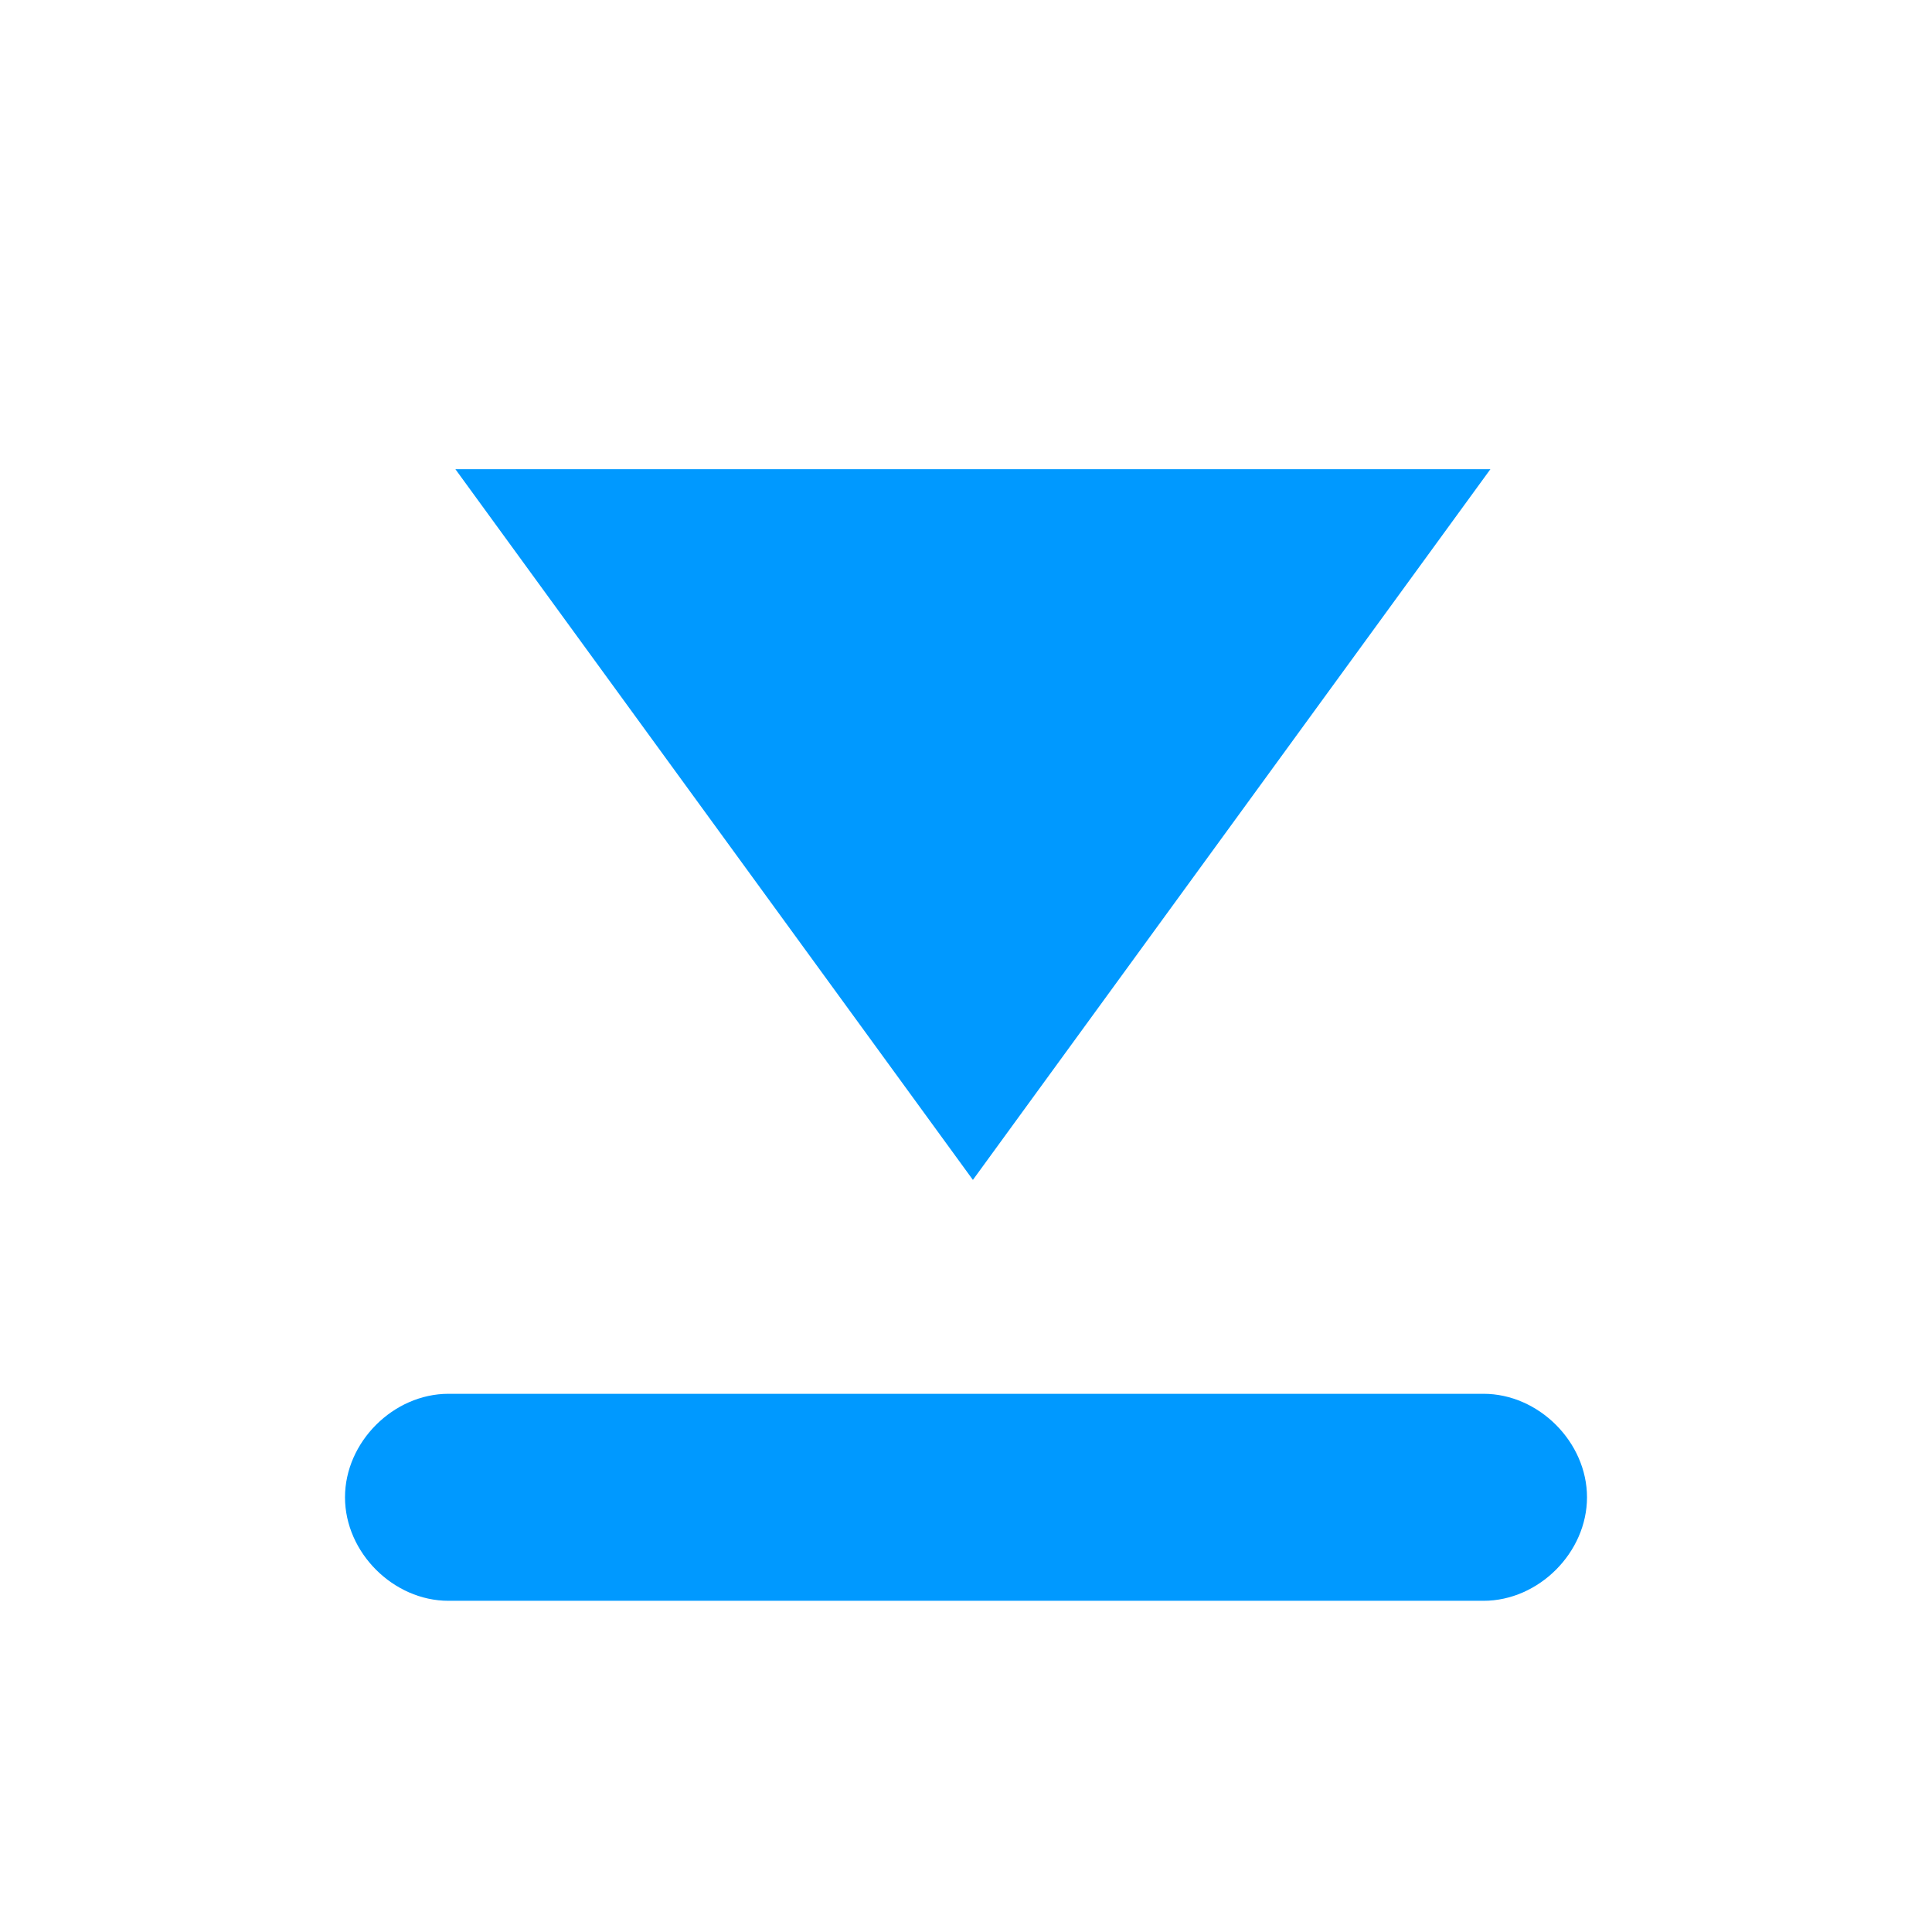 <?xml version="1.0" encoding="utf-8"?>
<!-- Generator: Adobe Illustrator 23.0.1, SVG Export Plug-In . SVG Version: 6.00 Build 0)  -->
<svg version="1.1" id="Layer_1" xmlns="http://www.w3.org/2000/svg" xmlns:xlink="http://www.w3.org/1999/xlink" x="0px" y="0px"
	 viewBox="0 0 28 28" style="enable-background:new 0 0 28 28;" xml:space="preserve">
<style type="text/css">
	.st0{clip-path:url(#SVGID_2_);fill:#0099FF;}
	.st1{clip-path:url(#SVGID_4_);fill:#0099FF;}
</style>
<g>
	<g>
		<defs>
			<rect id="SVGID_1_" x="5" y="6.8" width="18" height="16.5"/>
		</defs>
		<clipPath id="SVGID_2_">
			<use xlink:href="#SVGID_1_"  style="overflow:visible;"/>
		</clipPath>
		<polygon class="st0" points="6.6,6.8 14.1,17.1 21.6,6.8 		"/>
	</g>
	<g>
		<defs>
			<rect id="SVGID_3_" x="5" y="6.8" width="18" height="16.5"/>
		</defs>
		<clipPath id="SVGID_4_">
			<use xlink:href="#SVGID_3_"  style="overflow:visible;"/>
		</clipPath>
		<path class="st1" d="M21.5,23.2h-15c-0.8,0-1.5-0.7-1.5-1.5s0.7-1.5,1.5-1.5h15c0.8,0,1.5,0.7,1.5,1.5S22.3,23.2,21.5,23.2z"/>
	</g>
</g>
</svg>
